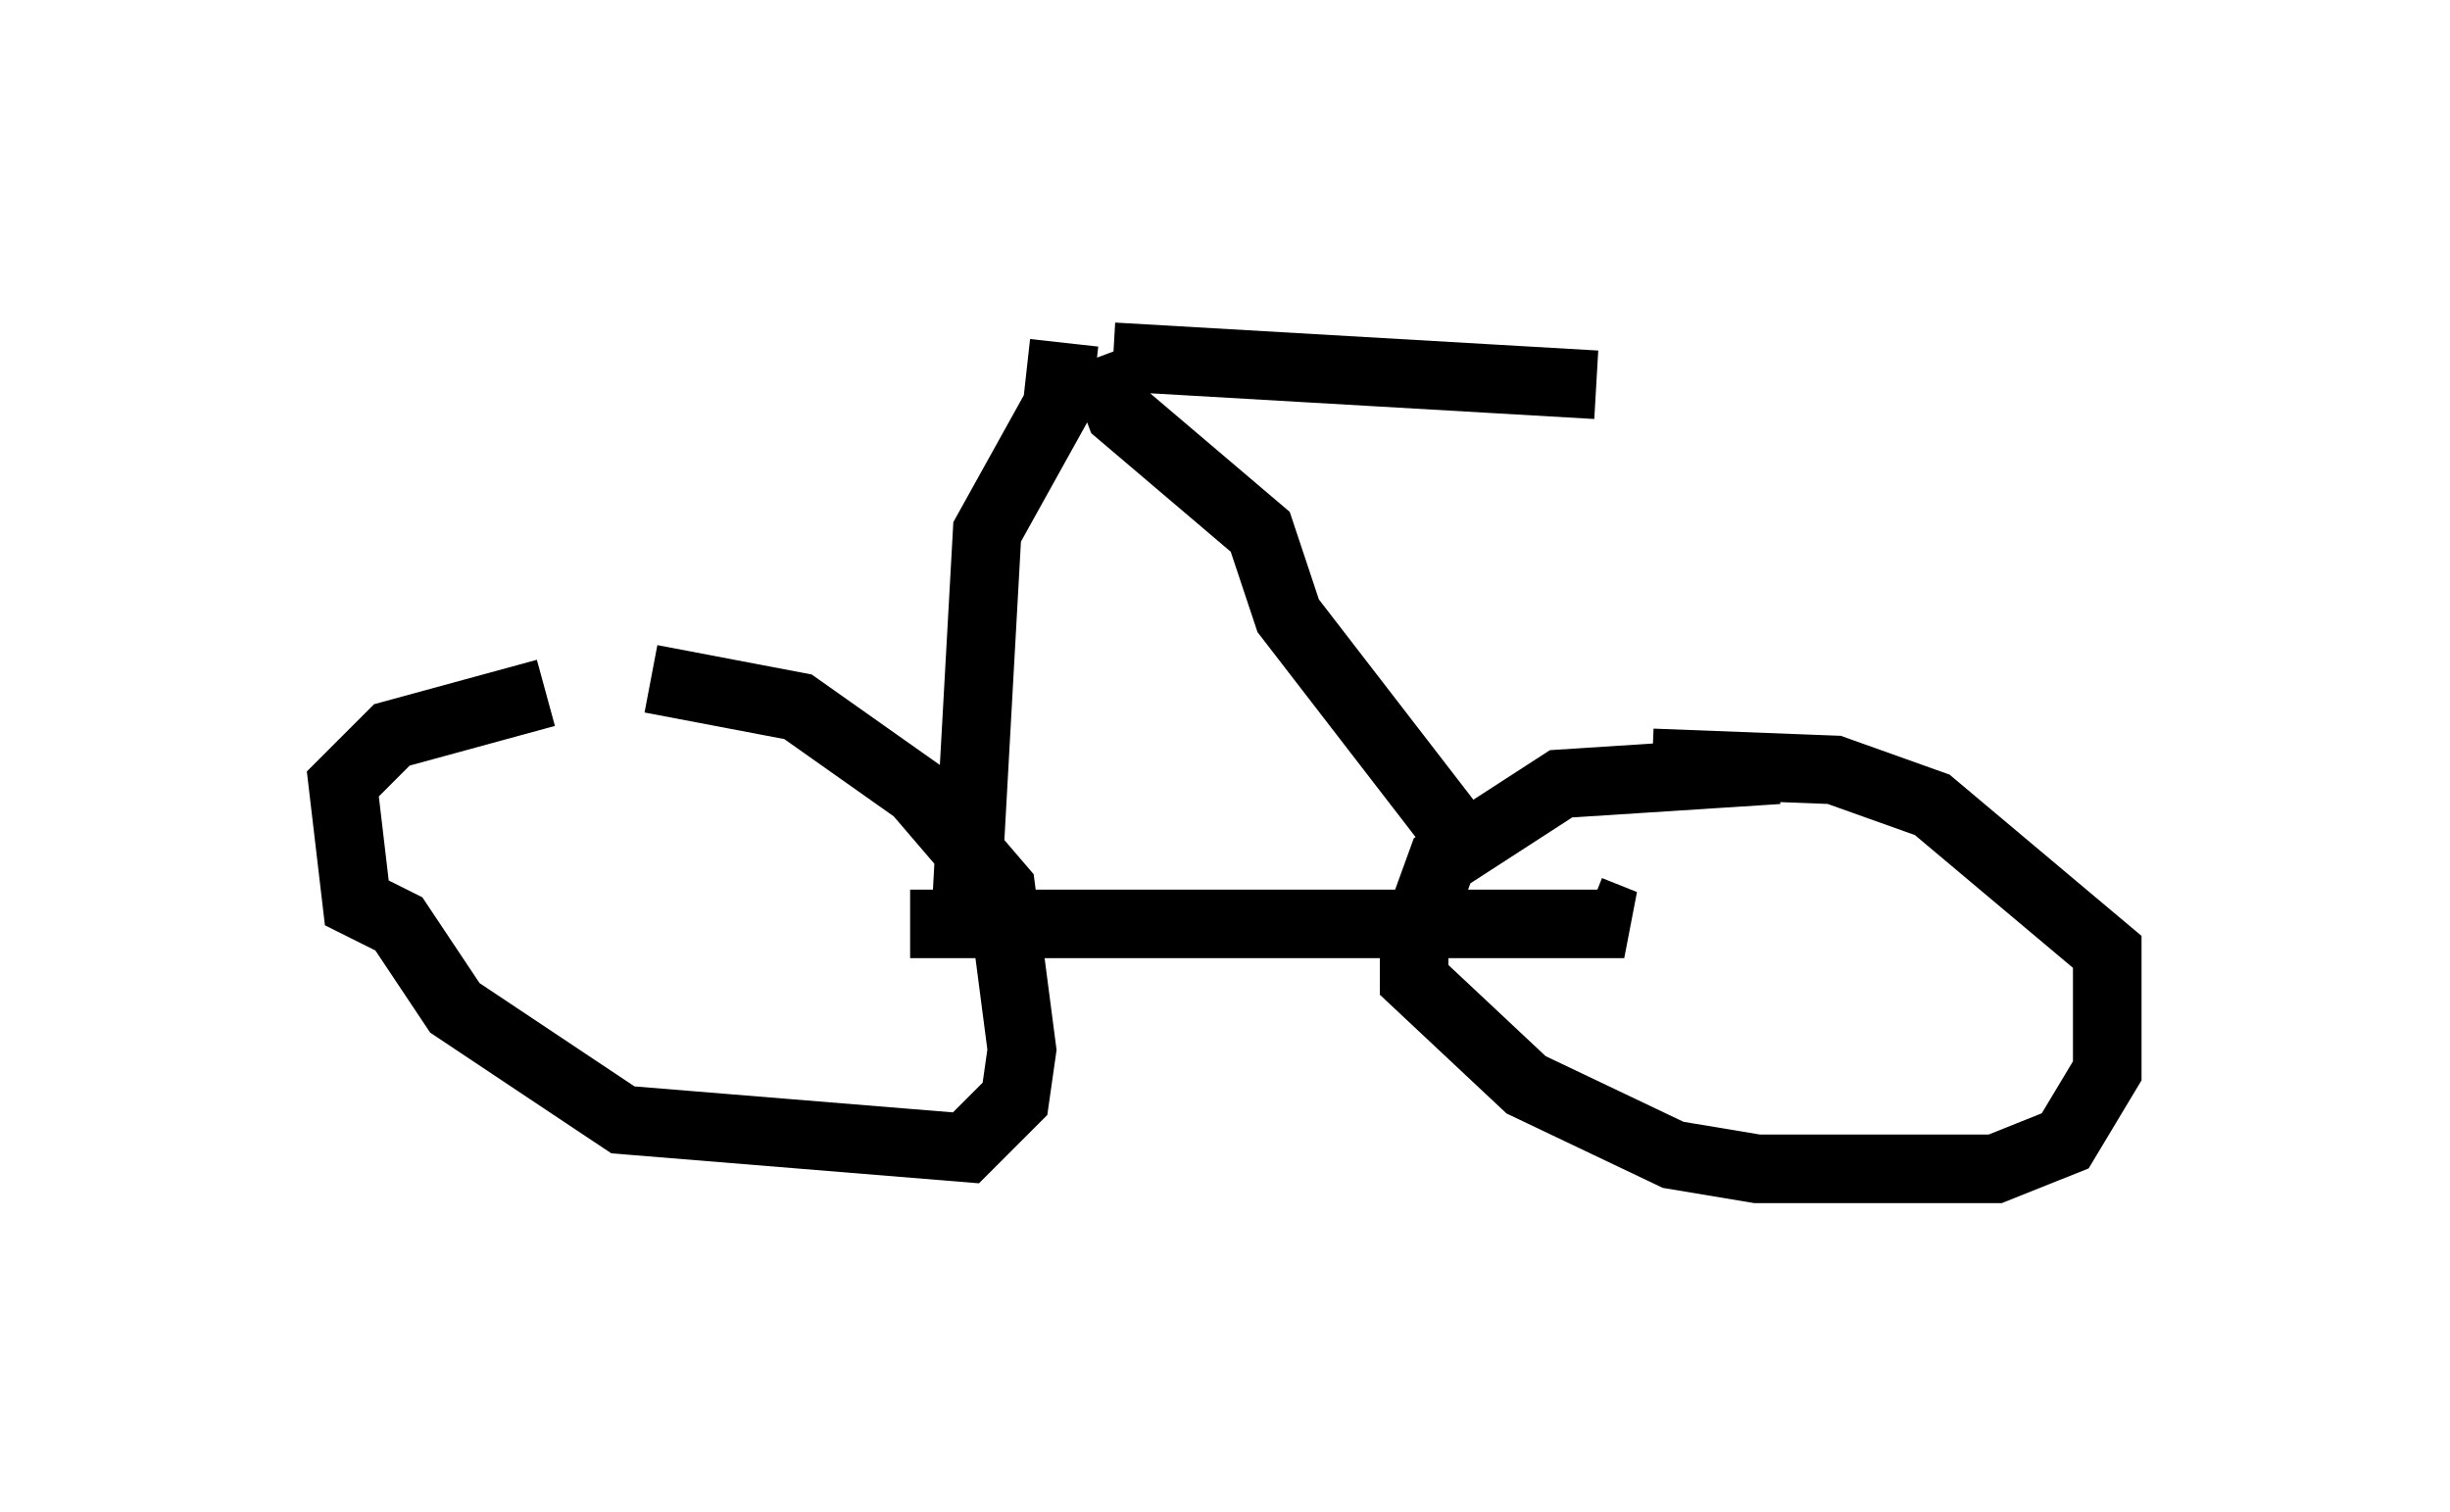 <?xml version="1.0" encoding="utf-8" ?>
<svg baseProfile="full" height="22.046" version="1.1" width="35.725" xmlns="http://www.w3.org/2000/svg" xmlns:ev="http://www.w3.org/2001/xml-events" xmlns:xlink="http://www.w3.org/1999/xlink"><defs /><rect fill="white" height="22.046" width="35.725" x="0" y="0" /><path d="M10.41, 10.308 m-2.45, -0.204 l-2.246, 0.613 -0.715, 0.715 l0.204, 1.735 0.613, 0.306 l0.817, 1.225 2.45, 1.633 l5.002, 0.408 0.715, -0.715 l0.102, -0.715 -0.306, -2.348 l-1.225, -1.429 -1.735, -1.225 l-2.144, -0.408 m16.436, 1.327 l-3.165, 0.204 -1.735, 1.123 l-0.408, 1.123 0.0, 0.613 l1.633, 1.531 2.144, 1.021 l1.225, 0.204 3.471, 0.0 l1.021, -0.408 0.613, -1.021 l0.0, -1.735 -2.552, -2.144 l-1.429, -0.51 -2.654, -0.102 m-10.821, 2.348 l10.413, 0.0 -0.51, -0.204 m-9.086, 0.0 l0.306, -5.513 1.021, -1.838 l0.102, -0.919 m6.023, 7.554 l-2.756, -3.573 -0.408, -1.225 l-2.042, -1.735 -0.306, -0.817 m0.204, 0.0 l7.044, 0.408 " fill="none" stroke="black" stroke-width="1" /></svg>